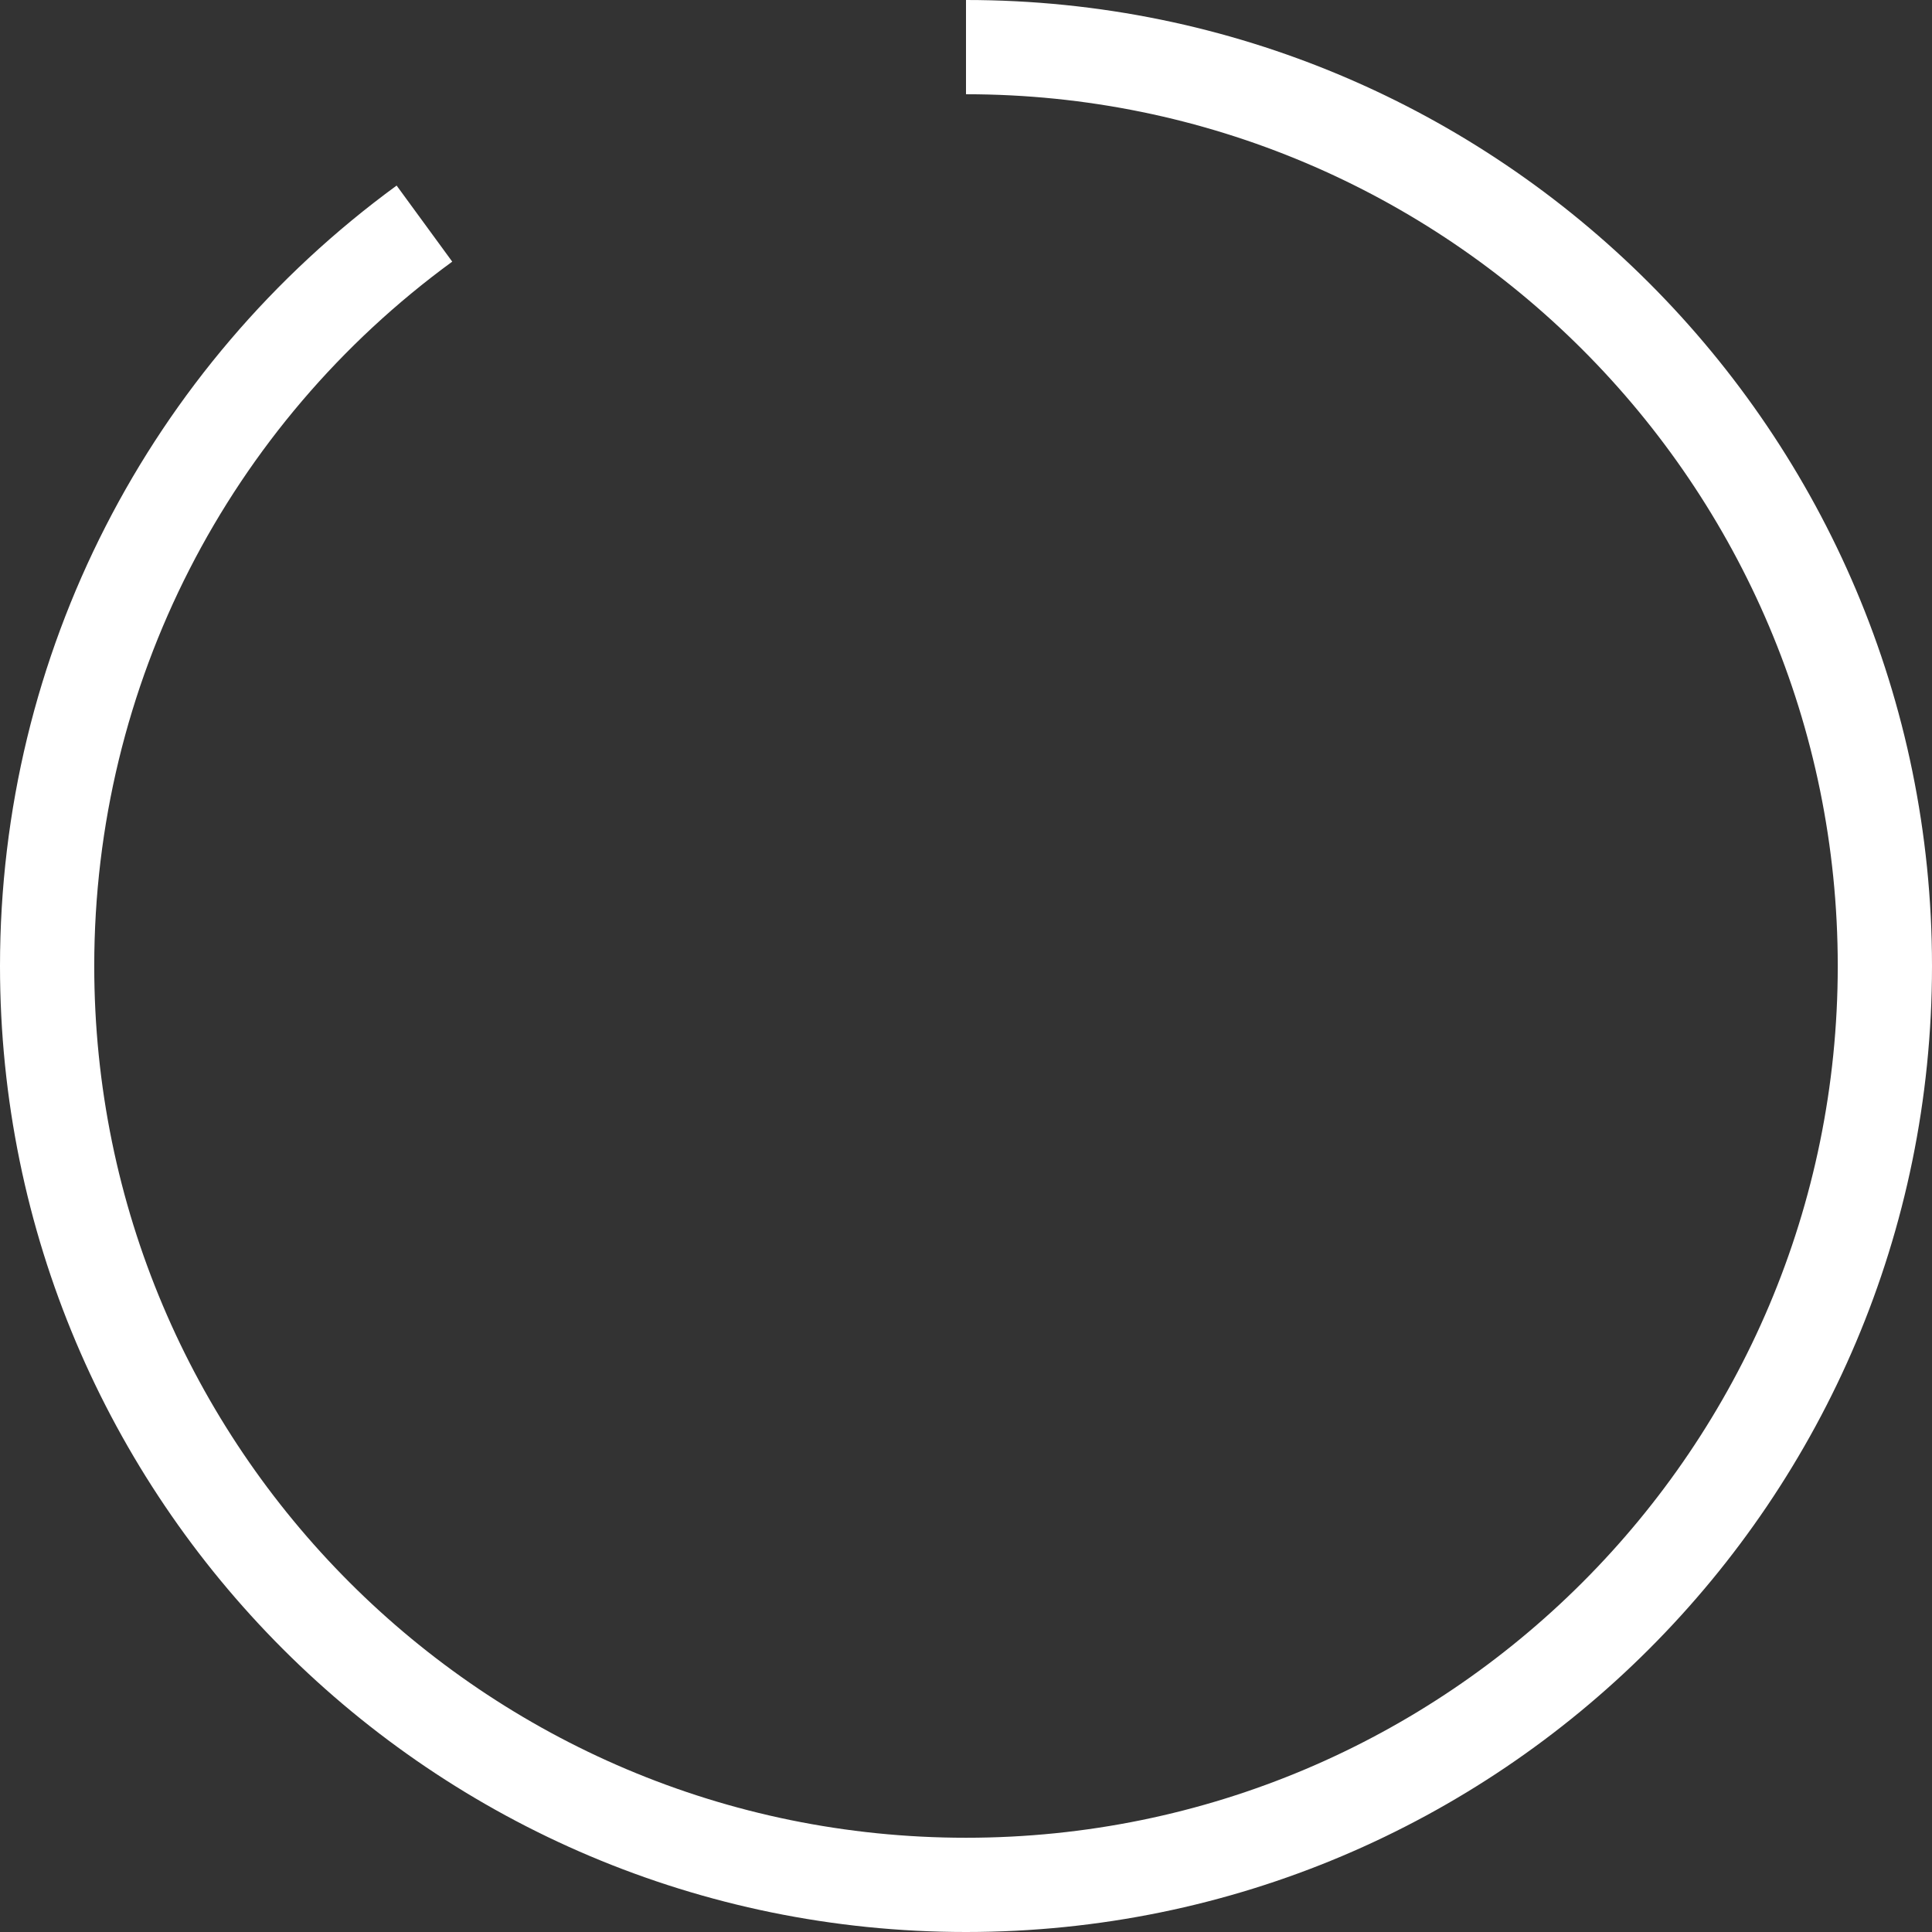 <svg version="1.1" id="loader-1" xmlns="http://www.w3.org/2000/svg" xmlns:xlink="http://www.w3.org/1999/xlink" x="0px" y="0px" width="82px" height="82px" viewBox="0 0 82 82" xml:space="preserve">
  <rect x="0" y="0" width="82" height="82" fill="#333333" stroke="none"/>
  <path d="M16.834,7.876 C6.335,15.548 0,27.747 0,41 C0,63.644 18.356,82 41,82 C63.644,82 82,63.644 82,41 C82,18.356 63.644,0 41,0 L41,4 C61.435,4 78,20.565 78,41 C78,61.435 61.435,78 41,78 C20.565,78 4,61.435 4,41 C4,29.037 9.715,18.032 19.194,11.105 L16.834,7.876 L16.834,7.876 Z" fill="#FFFFFF">
    <animateTransform attributeType="xml"
      attributeName="transform"
      type="rotate"
      from="0 41 41"
      to="360 41 41"
      dur="1s"
      repeatCount="indefinite"/>
    </path>
  </svg>
